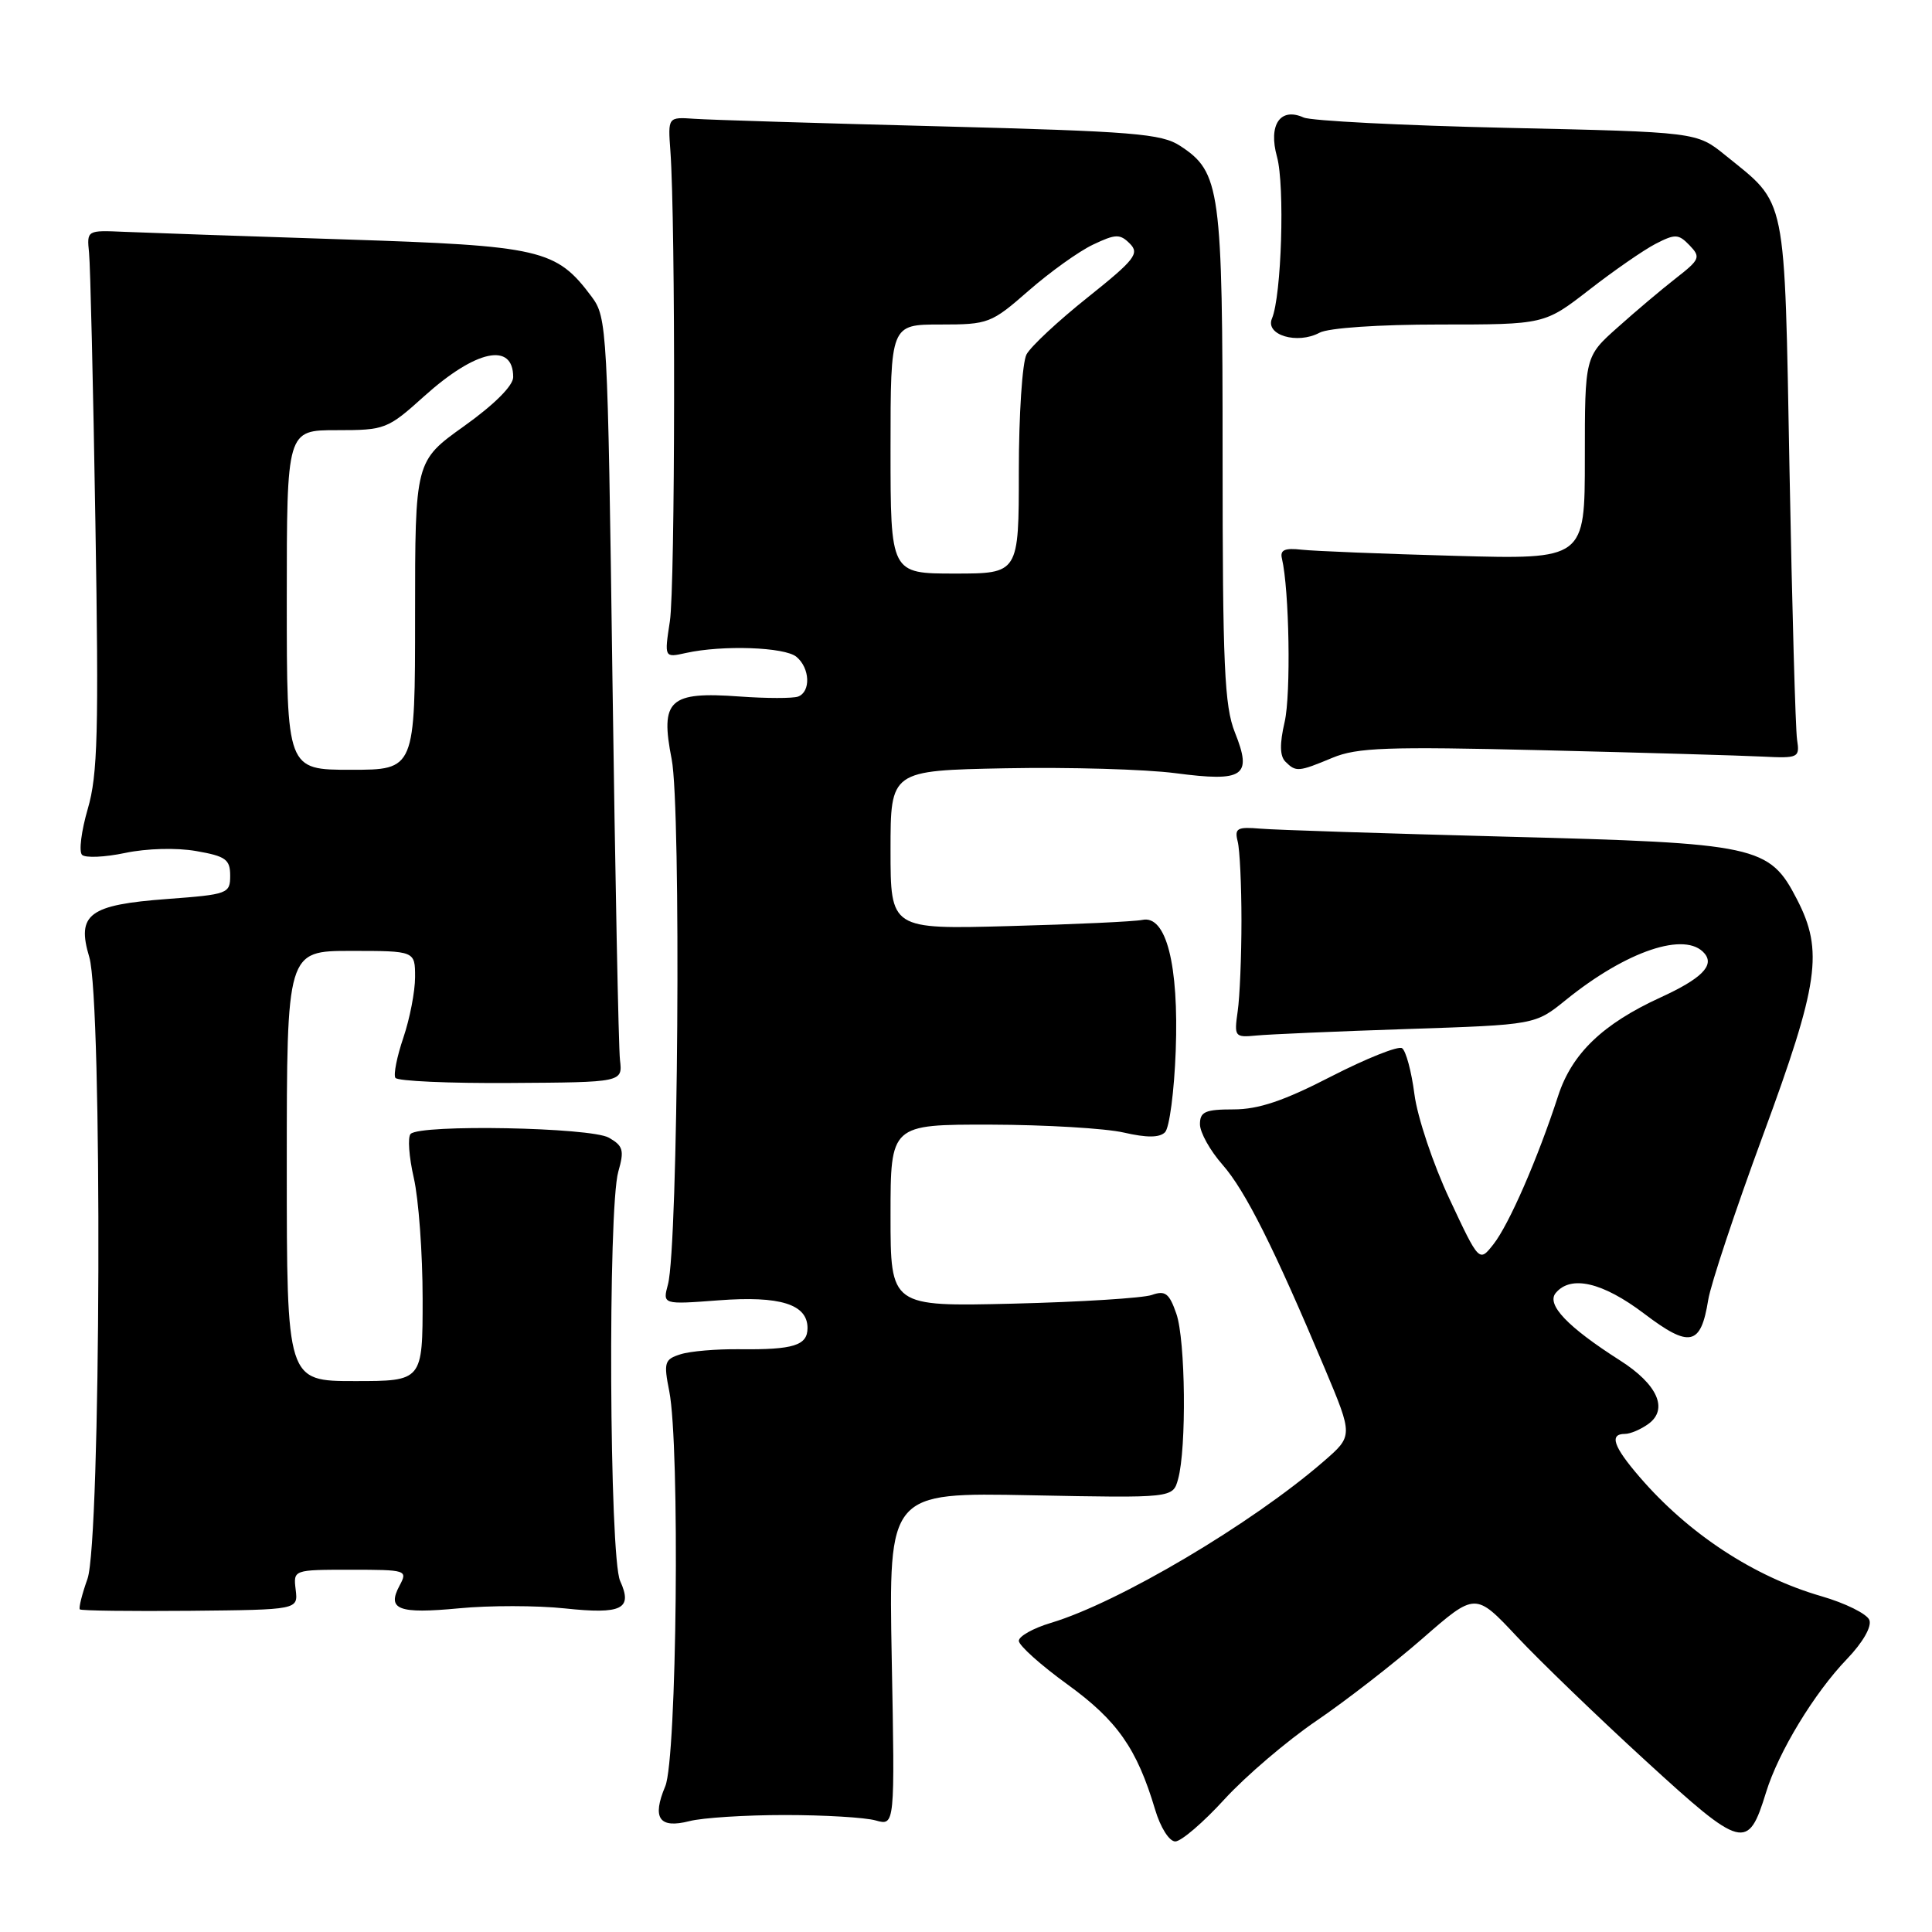 <?xml version="1.0" encoding="UTF-8" standalone="no"?>
<!DOCTYPE svg PUBLIC "-//W3C//DTD SVG 1.1//EN" "http://www.w3.org/Graphics/SVG/1.1/DTD/svg11.dtd" >
<svg xmlns="http://www.w3.org/2000/svg" xmlns:xlink="http://www.w3.org/1999/xlink" version="1.1" viewBox="0 0 256 256">
 <g >
 <path fill="currentColor"
d=" M 162.26 238.40 C 165.08 235.32 170.56 230.65 174.44 228.01 C 178.32 225.37 184.65 220.46 188.50 217.10 C 195.50 210.99 195.50 210.99 201.00 216.86 C 204.03 220.09 211.72 227.51 218.09 233.34 C 230.90 245.07 231.62 245.26 234.01 237.50 C 235.65 232.16 240.39 224.34 244.74 219.82 C 246.83 217.64 248.04 215.54 247.70 214.66 C 247.39 213.85 244.51 212.42 241.32 211.50 C 232.40 208.92 223.73 203.23 217.25 195.70 C 213.77 191.67 213.21 190.00 215.31 190.00 C 216.03 190.00 217.43 189.40 218.43 188.67 C 221.10 186.72 219.62 183.42 214.67 180.27 C 207.72 175.84 204.87 172.86 206.14 171.33 C 208.14 168.92 212.35 169.90 217.84 174.05 C 223.90 178.65 225.37 178.33 226.35 172.23 C 226.68 170.18 229.93 160.40 233.58 150.50 C 241.02 130.31 241.64 126.01 238.11 119.17 C 234.44 112.05 232.91 111.72 199.50 110.86 C 183.55 110.44 168.93 109.97 167.00 109.80 C 163.93 109.54 163.56 109.75 164.00 111.50 C 164.28 112.60 164.50 117.33 164.50 122.00 C 164.50 126.67 164.28 132.07 164.00 134.00 C 163.52 137.38 163.60 137.49 166.50 137.21 C 168.15 137.05 177.13 136.66 186.46 136.35 C 203.42 135.79 203.42 135.79 207.46 132.52 C 215.53 125.98 223.38 123.35 225.87 126.35 C 227.20 127.94 225.44 129.69 220.00 132.18 C 212.37 135.68 208.29 139.60 206.47 145.18 C 203.76 153.52 199.96 162.24 197.89 164.87 C 196.00 167.27 196.00 167.27 192.07 158.88 C 189.90 154.27 187.81 148.02 187.42 145.00 C 187.03 141.97 186.29 139.23 185.78 138.89 C 185.27 138.56 181.04 140.25 176.38 142.64 C 170.12 145.87 166.76 147.00 163.46 147.00 C 159.69 147.00 159.00 147.31 159.00 148.97 C 159.00 150.05 160.34 152.46 161.99 154.33 C 165.02 157.78 168.82 165.36 175.56 181.38 C 179.29 190.26 179.29 190.26 175.39 193.64 C 165.88 201.90 148.21 212.36 139.25 215.04 C 136.91 215.74 135.00 216.81 135.00 217.42 C 135.00 218.03 137.90 220.63 141.45 223.20 C 148.04 227.98 150.64 231.68 153.05 239.75 C 153.76 242.15 154.93 244.00 155.73 244.00 C 156.51 244.00 159.45 241.48 162.26 238.40 Z  M 104.00 240.50 C 109.22 240.50 114.64 240.82 116.04 241.22 C 118.58 241.93 118.58 241.93 118.16 219.84 C 117.75 197.76 117.75 197.76 136.58 198.13 C 155.41 198.50 155.41 198.50 156.10 196.00 C 157.24 191.92 157.09 177.55 155.87 174.07 C 154.93 171.36 154.40 170.96 152.62 171.59 C 151.46 172.00 143.19 172.52 134.25 172.74 C 118.00 173.13 118.00 173.13 118.00 161.07 C 118.00 149.00 118.00 149.00 131.25 149.02 C 138.54 149.04 146.48 149.51 148.91 150.07 C 151.96 150.77 153.64 150.76 154.37 150.03 C 154.96 149.44 155.59 144.59 155.79 139.23 C 156.21 127.83 154.53 121.23 151.38 121.89 C 150.34 122.11 142.41 122.48 133.75 122.71 C 118.00 123.14 118.00 123.14 118.00 112.62 C 118.00 102.10 118.00 102.10 133.25 101.80 C 141.64 101.64 151.76 101.93 155.75 102.45 C 164.84 103.64 165.96 102.87 163.63 97.05 C 162.24 93.56 162.00 88.20 162.00 60.45 C 162.00 24.97 161.71 22.82 156.38 19.33 C 153.91 17.71 150.20 17.41 124.54 16.74 C 108.57 16.33 93.92 15.88 92.00 15.74 C 88.50 15.50 88.50 15.50 88.83 20.00 C 89.52 29.46 89.47 77.73 88.76 82.33 C 88.02 87.16 88.02 87.16 90.90 86.52 C 95.76 85.45 103.98 85.74 105.53 87.03 C 107.33 88.52 107.46 91.66 105.75 92.30 C 105.06 92.55 101.58 92.55 98.00 92.29 C 88.67 91.61 87.45 92.73 89.00 100.60 C 90.27 107.04 89.86 165.12 88.51 170.18 C 87.79 172.86 87.79 172.86 95.22 172.30 C 103.37 171.68 107.00 172.82 107.00 175.97 C 107.00 178.28 105.15 178.86 97.99 178.78 C 94.96 178.74 91.44 179.04 90.17 179.45 C 88.05 180.12 87.92 180.53 88.68 184.34 C 90.11 191.57 89.69 233.05 88.15 236.69 C 86.37 240.92 87.34 242.33 91.35 241.31 C 93.08 240.86 98.78 240.50 104.00 240.50 Z  M 39.18 210.65 C 38.86 208.00 38.86 208.00 46.46 208.00 C 53.89 208.00 54.04 208.05 52.94 210.11 C 51.24 213.28 52.78 213.87 60.82 213.11 C 64.84 212.72 71.14 212.73 74.82 213.12 C 82.42 213.93 83.87 213.21 82.17 209.48 C 80.74 206.33 80.53 160.12 81.93 155.24 C 82.74 152.42 82.57 151.83 80.68 150.75 C 78.28 149.38 55.72 148.95 54.41 150.25 C 54.00 150.67 54.19 153.29 54.83 156.08 C 55.47 158.87 56.00 166.07 56.00 172.08 C 56.00 183.00 56.00 183.00 47.00 183.00 C 38.00 183.00 38.00 183.00 38.00 154.50 C 38.00 126.00 38.00 126.00 46.50 126.00 C 55.00 126.00 55.00 126.00 55.00 129.47 C 55.00 131.37 54.30 134.98 53.45 137.49 C 52.60 139.99 52.12 142.39 52.39 142.82 C 52.65 143.25 59.54 143.56 67.69 143.50 C 82.50 143.41 82.50 143.41 82.15 140.45 C 81.96 138.83 81.51 116.04 81.15 89.82 C 80.52 43.43 80.44 42.07 78.40 39.32 C 73.69 33.02 71.78 32.57 45.50 31.72 C 32.30 31.29 19.25 30.84 16.50 30.72 C 11.50 30.50 11.50 30.50 11.80 33.50 C 11.97 35.15 12.35 51.21 12.64 69.19 C 13.10 96.93 12.95 102.69 11.63 107.18 C 10.78 110.10 10.43 112.83 10.87 113.27 C 11.30 113.70 13.87 113.59 16.58 113.02 C 19.42 112.42 23.40 112.31 26.00 112.77 C 29.91 113.45 30.50 113.88 30.50 116.03 C 30.50 118.41 30.20 118.52 22.17 119.12 C 11.78 119.89 10.12 121.13 11.83 126.82 C 13.58 132.68 13.37 204.21 11.59 209.21 C 10.86 211.26 10.41 213.07 10.58 213.25 C 10.76 213.43 17.34 213.51 25.20 213.44 C 39.50 213.30 39.50 213.30 39.18 210.65 Z  M 176.56 100.41 C 179.82 99.05 183.79 98.91 204.43 99.41 C 217.67 99.73 230.75 100.11 233.50 100.25 C 238.32 100.49 238.49 100.41 238.12 98.00 C 237.91 96.62 237.46 80.57 237.12 62.32 C 236.43 25.19 236.85 27.24 228.60 20.56 C 224.82 17.50 224.82 17.50 199.66 16.94 C 185.82 16.63 173.71 16.01 172.74 15.57 C 169.64 14.17 168.03 16.54 169.21 20.78 C 170.26 24.61 169.81 39.21 168.54 42.21 C 167.62 44.39 171.89 45.67 174.84 44.09 C 176.02 43.45 182.69 43.00 190.76 43.00 C 204.65 43.00 204.65 43.00 210.58 38.40 C 213.83 35.87 217.79 33.13 219.37 32.31 C 221.97 30.97 222.41 30.99 223.87 32.50 C 225.38 34.07 225.25 34.38 222.10 36.84 C 220.22 38.30 216.74 41.24 214.35 43.38 C 210.00 47.25 210.00 47.25 210.00 60.69 C 210.00 74.13 210.00 74.13 192.75 73.65 C 183.26 73.39 174.15 73.02 172.50 72.84 C 170.24 72.58 169.59 72.87 169.86 74.00 C 170.84 78.15 171.07 92.00 170.22 95.67 C 169.55 98.55 169.58 100.18 170.32 100.92 C 171.72 102.32 172.05 102.29 176.56 100.41 Z  M 118.00 59.50 C 118.00 43.00 118.00 43.00 124.59 43.00 C 130.97 43.00 131.34 42.86 136.31 38.51 C 139.14 36.04 142.97 33.29 144.84 32.41 C 147.83 30.99 148.40 30.97 149.71 32.28 C 151.02 33.59 150.37 34.42 144.12 39.41 C 140.23 42.51 136.58 45.91 136.02 46.96 C 135.46 48.01 135.00 54.97 135.00 62.43 C 135.00 76.00 135.00 76.00 126.50 76.00 C 118.00 76.00 118.00 76.00 118.00 59.50 Z  M 38.00 79.50 C 38.00 57.00 38.00 57.00 44.60 57.00 C 51.02 57.00 51.35 56.88 56.22 52.49 C 63.05 46.35 68.00 45.29 68.00 49.97 C 68.00 51.11 65.49 53.61 61.50 56.46 C 55.00 61.10 55.00 61.10 55.00 81.55 C 55.00 102.00 55.00 102.00 46.50 102.00 C 38.00 102.00 38.00 102.00 38.00 79.50 Z "/>
</g>
</svg>